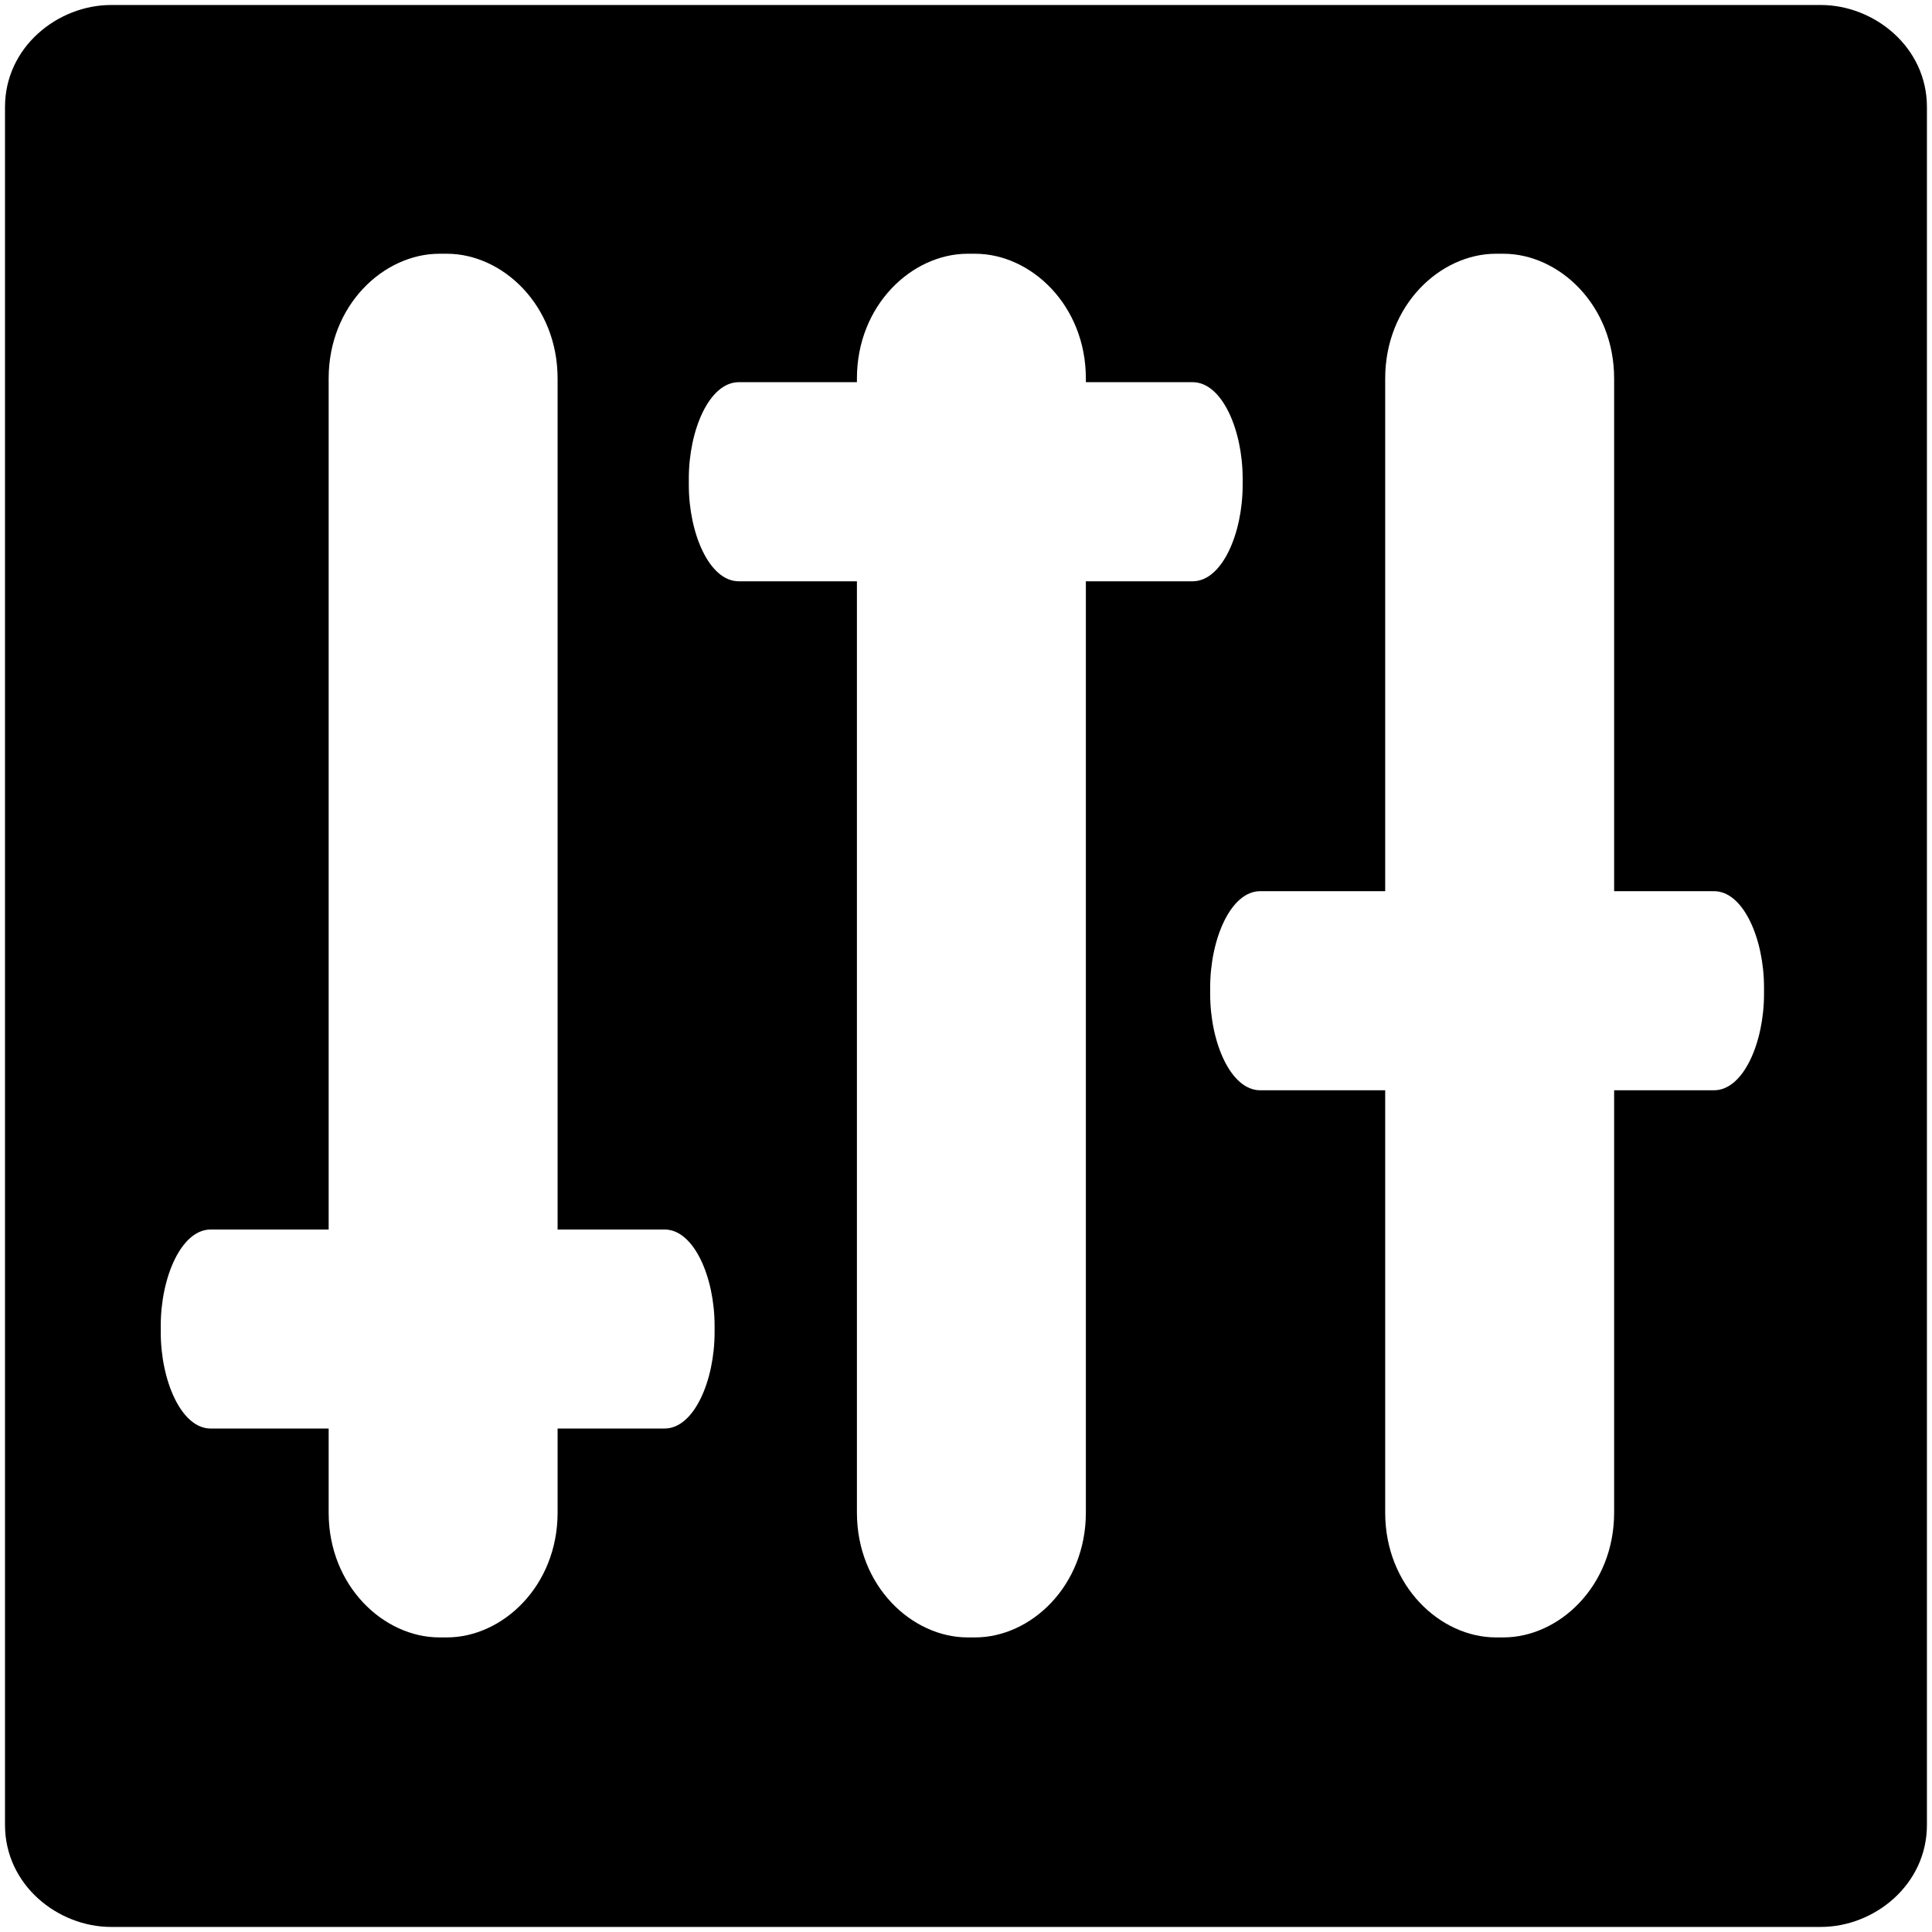 <?xml version="1.0" encoding="UTF-8"?>
<!DOCTYPE svg PUBLIC "-//W3C//DTD SVG 1.1//EN" "http://www.w3.org/Graphics/SVG/1.1/DTD/svg11.dtd">
<svg version="1.2" width="293.75mm" height="293.75mm" viewBox="0 0 29375 29375" preserveAspectRatio="xMidYMid" fill-rule="evenodd" stroke-width="28.222" stroke-linejoin="round" xmlns="http://www.w3.org/2000/svg" xmlns:ooo="http://xml.openoffice.org/svg/export" xmlns:xlink="http://www.w3.org/1999/xlink" xmlns:presentation="http://sun.com/xmlns/staroffice/presentation" xmlns:smil="http://www.w3.org/2001/SMIL20/" xmlns:anim="urn:oasis:names:tc:opendocument:xmlns:animation:1.0" xml:space="preserve">
 <defs class="ClipPathGroup">
  <clipPath id="presentation_clip_path" clipPathUnits="userSpaceOnUse">
   <rect x="0" y="0" width="29375" height="29375"/>
  </clipPath>
  <clipPath id="presentation_clip_path_shrink" clipPathUnits="userSpaceOnUse">
   <rect x="29" y="29" width="29317" height="29317"/>
  </clipPath>
 </defs>
 <defs class="TextShapeIndex">
  <g ooo:slide="id1" ooo:id-list="id3"/>
 </defs>
 <defs class="EmbeddedBulletChars">
  <g id="bullet-char-template-57356" transform="scale(0,-0)">
   <path d="M 580,1141 L 1163,571 580,0 -4,571 580,1141 Z"/>
  </g>
  <g id="bullet-char-template-57354" transform="scale(0,-0)">
   <path d="M 8,1128 L 1137,1128 1137,0 8,0 8,1128 Z"/>
  </g>
  <g id="bullet-char-template-10146" transform="scale(0,-0)">
   <path d="M 174,0 L 602,739 174,1481 1456,739 174,0 Z M 1358,739 L 309,1346 659,739 1358,739 Z"/>
  </g>
  <g id="bullet-char-template-10132" transform="scale(0,-0)">
   <path d="M 2015,739 L 1276,0 717,0 1260,543 174,543 174,936 1260,936 717,1481 1274,1481 2015,739 Z"/>
  </g>
  <g id="bullet-char-template-10007" transform="scale(0,-0)">
   <path d="M 0,-2 C -7,14 -16,27 -25,37 L 356,567 C 262,823 215,952 215,954 215,979 228,992 255,992 264,992 276,990 289,987 310,991 331,999 354,1012 L 381,999 492,748 772,1049 836,1024 860,1049 C 881,1039 901,1025 922,1006 886,937 835,863 770,784 769,783 710,716 594,584 L 774,223 C 774,196 753,168 711,139 L 727,119 C 717,90 699,76 672,76 641,76 570,178 457,381 L 164,-76 C 142,-110 111,-127 72,-127 30,-127 9,-110 8,-76 1,-67 -2,-52 -2,-32 -2,-23 -1,-13 0,-2 Z"/>
  </g>
  <g id="bullet-char-template-10004" transform="scale(0,-0)">
   <path d="M 285,-33 C 182,-33 111,30 74,156 52,228 41,333 41,471 41,549 55,616 82,672 116,743 169,778 240,778 293,778 328,747 346,684 L 369,508 C 377,444 397,411 428,410 L 1163,1116 C 1174,1127 1196,1133 1229,1133 1271,1133 1292,1118 1292,1087 L 1292,965 C 1292,929 1282,901 1262,881 L 442,47 C 390,-6 338,-33 285,-33 Z"/>
  </g>
  <g id="bullet-char-template-9679" transform="scale(0,-0)">
   <path d="M 813,0 C 632,0 489,54 383,161 276,268 223,411 223,592 223,773 276,916 383,1023 489,1130 632,1184 813,1184 992,1184 1136,1130 1245,1023 1353,916 1407,772 1407,592 1407,412 1353,268 1245,161 1136,54 992,0 813,0 Z"/>
  </g>
  <g id="bullet-char-template-8226" transform="scale(0,-0)">
   <path d="M 346,457 C 273,457 209,483 155,535 101,586 74,649 74,723 74,796 101,859 155,911 209,963 273,989 346,989 419,989 480,963 531,910 582,859 608,796 608,723 608,648 583,586 532,535 482,483 420,457 346,457 Z"/>
  </g>
  <g id="bullet-char-template-8211" transform="scale(0,-0)">
   <path d="M -4,459 L 1135,459 1135,606 -4,606 -4,459 Z"/>
  </g>
  <g id="bullet-char-template-61548" transform="scale(0,-0)">
   <path d="M 173,740 C 173,903 231,1043 346,1159 462,1274 601,1332 765,1332 928,1332 1067,1274 1183,1159 1299,1043 1357,903 1357,740 1357,577 1299,437 1183,322 1067,206 928,148 765,148 601,148 462,206 346,322 231,437 173,577 173,740 Z"/>
  </g>
 </defs>
 <defs class="TextEmbeddedBitmaps"/>
 <g>
  <g id="id2" class="Master_Slide">
   <g id="bg-id2" class="Background"/>
   <g id="bo-id2" class="BackgroundObjects"/>
  </g>
 </g>
 <g class="SlideGroup">
  <g>
   <g id="container-id1">
    <g id="id1" class="Slide" clip-path="url(#presentation_clip_path)">
     <g class="Page">
      <g class="Graphic">
       <g id="id3">
        <rect class="BoundingBox" stroke="none" fill="none" x="-13" y="-13" width="29401" height="29401"/>
        <path fill="rgb(0,0,0)" stroke="none" d="M 29298,1628 C 29298,713 28494,76 27685,76 L 1689,76 C 880,76 76,713 76,1628 L 76,27746 C 76,28661 880,29298 1689,29298 L 27685,29298 C 28494,29298 29298,28661 29298,27746 L 29298,1628 Z M 26821,15014 L 26821,15113 C 26821,15848 26509,16577 26061,16577 L 24542,16577 24542,22998 C 24542,24117 23703,24896 22858,24896 L 22745,24896 C 21900,24896 21061,24117 21061,22998 L 21061,16577 19160,16577 C 18712,16577 18400,15848 18400,15113 L 18400,15014 C 18400,14279 18712,13550 19160,13550 L 21061,13550 21061,5756 C 21061,4637 21900,3858 22745,3858 L 22858,3858 C 23703,3858 24542,4637 24542,5756 L 24542,13550 26061,13550 C 26509,13550 26821,14279 26821,15014 Z M 18894,7275 L 18894,7374 C 18894,8109 18582,8838 18134,8838 L 16510,8838 16510,22998 C 16510,24117 15671,24896 14826,24896 L 14713,24896 C 13868,24896 13029,24117 13029,22998 L 13029,8838 11232,8838 C 10784,8838 10473,8109 10473,7374 L 10473,7275 C 10473,6541 10784,5811 11232,5811 L 13029,5811 13029,5756 C 13029,4637 13868,3858 14713,3858 L 14826,3858 C 15671,3858 16510,4637 16510,5756 L 16510,5811 18134,5811 C 18582,5811 18894,6541 18894,7275 Z M 10865,20256 C 10865,20991 10553,21720 10105,21720 L 8478,21720 8478,22998 C 8478,24117 7639,24896 6794,24896 L 6681,24896 C 5836,24896 4997,24117 4997,22998 L 4997,21720 3203,21720 C 2756,21720 2444,20991 2444,20256 L 2444,20157 C 2444,19423 2756,18694 3203,18694 L 4997,18694 4997,5756 C 4997,4637 5836,3858 6681,3858 L 6794,3858 C 7639,3858 8478,4637 8478,5756 L 8478,18694 10105,18694 C 10553,18694 10865,19423 10865,20157 L 10865,20256 Z"/>
       </g>
      </g>
     </g>
    </g>
   </g>
  </g>
 </g>
</svg>